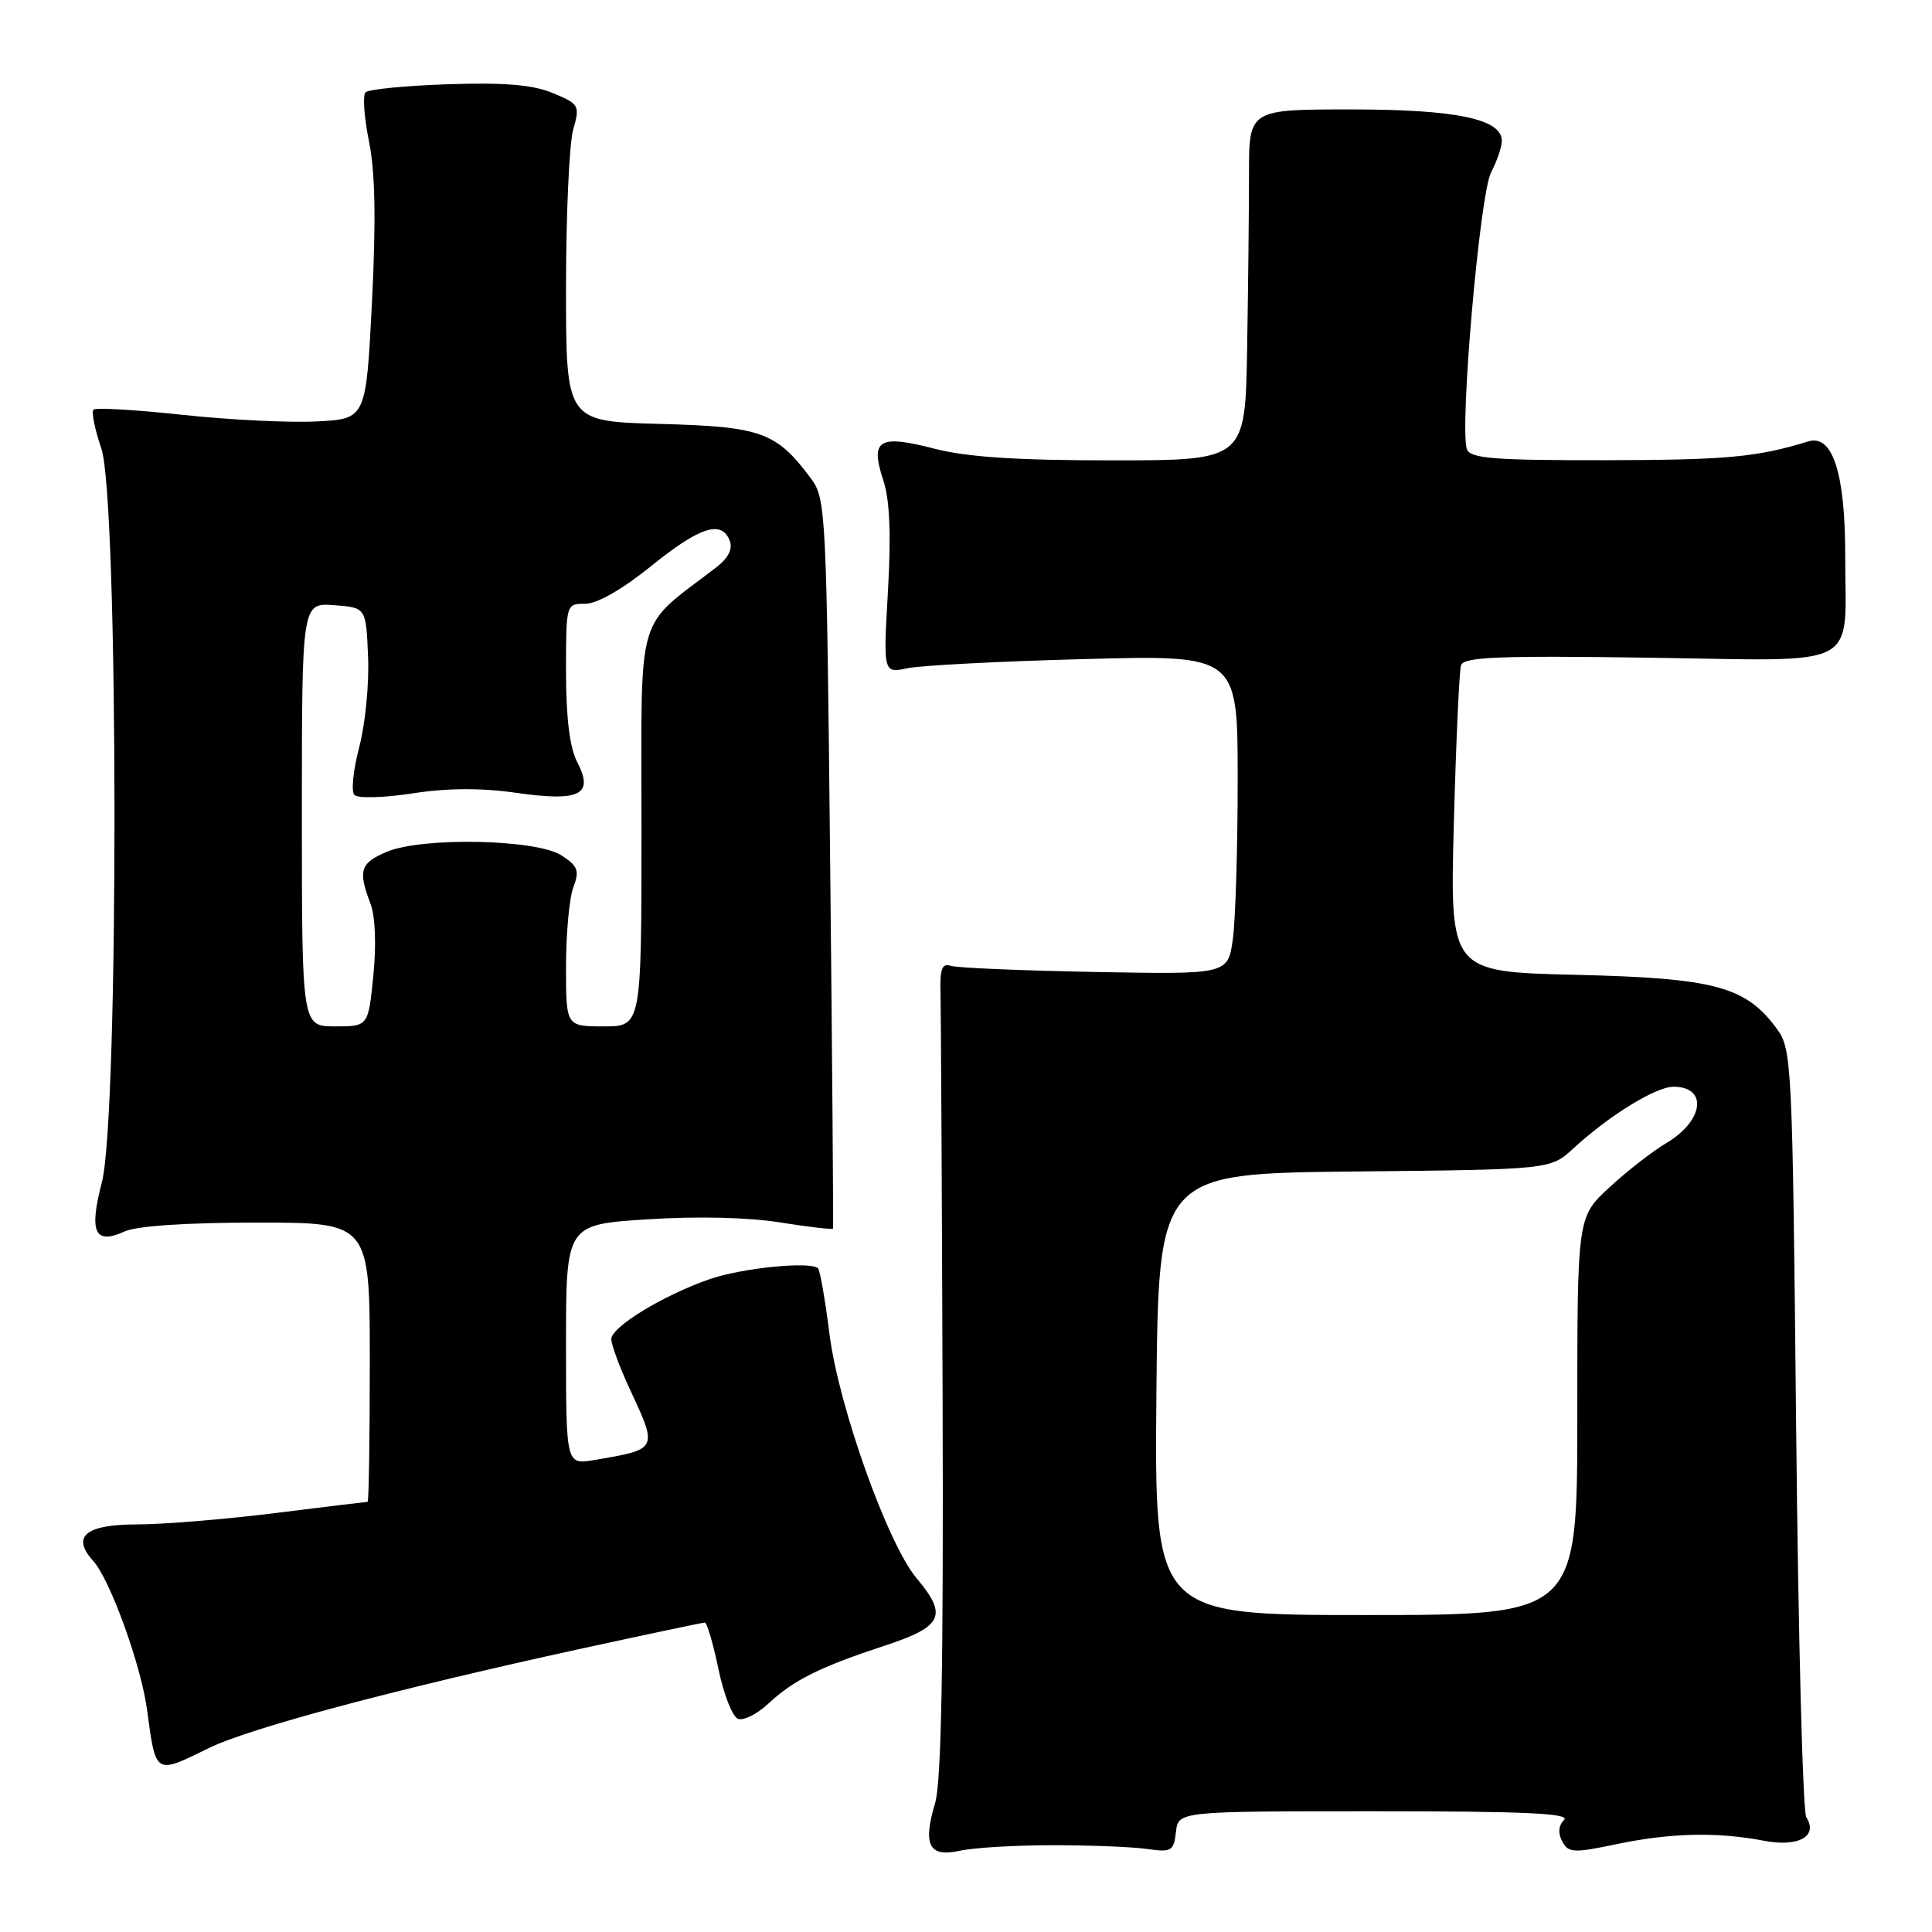 <?xml version="1.0" encoding="UTF-8" standalone="no"?>
<!DOCTYPE svg PUBLIC "-//W3C//DTD SVG 1.1//EN" "http://www.w3.org/Graphics/SVG/1.1/DTD/svg11.dtd" >
<svg xmlns="http://www.w3.org/2000/svg" xmlns:xlink="http://www.w3.org/1999/xlink" version="1.1" viewBox="0 0 256 256">
 <g >
 <path fill="currentColor"
d=" M 139.50 244.50 C 144.45 244.50 150.07 244.72 152.00 245.00 C 155.22 245.46 155.53 245.28 155.82 242.75 C 156.13 240.00 156.13 240.00 182.27 240.00 C 202.00 240.00 208.12 240.28 207.25 241.15 C 206.50 241.90 206.42 242.91 207.00 243.99 C 207.82 245.52 208.49 245.56 214.20 244.36 C 221.36 242.86 227.58 242.72 233.74 243.91 C 238.31 244.79 240.96 243.31 239.34 240.79 C 238.88 240.08 238.28 216.92 238.00 189.32 C 237.51 140.61 237.44 139.06 235.44 136.32 C 231.33 130.71 227.22 129.60 208.81 129.17 C 192.12 128.77 192.12 128.77 192.64 109.14 C 192.93 98.34 193.36 88.89 193.59 88.15 C 193.94 87.05 198.58 86.86 218.55 87.15 C 247.05 87.56 244.50 88.90 244.50 73.50 C 244.50 62.66 242.81 57.50 239.60 58.49 C 232.78 60.59 228.79 60.95 212.72 60.98 C 198.02 61.00 194.84 60.75 194.38 59.54 C 193.36 56.88 196.07 25.77 197.57 22.86 C 198.36 21.34 199.00 19.46 199.00 18.67 C 199.00 15.76 192.94 14.50 179.00 14.50 C 165.50 14.50 165.50 14.50 165.50 23.00 C 165.50 27.68 165.39 38.14 165.25 46.25 C 165.00 61.00 165.00 61.00 147.39 61.00 C 134.67 61.00 128.12 60.57 123.76 59.44 C 116.45 57.54 115.27 58.27 117.03 63.60 C 117.90 66.23 118.09 70.72 117.66 78.31 C 117.03 89.22 117.03 89.22 120.27 88.54 C 122.05 88.17 132.61 87.62 143.75 87.33 C 164.00 86.79 164.00 86.79 164.00 103.26 C 164.00 112.31 163.71 121.84 163.36 124.42 C 162.71 129.12 162.71 129.12 145.11 128.79 C 135.42 128.61 126.83 128.25 126.00 127.98 C 124.82 127.60 124.53 128.37 124.62 131.50 C 124.68 133.70 124.81 157.89 124.90 185.27 C 125.02 220.85 124.74 236.14 123.90 238.94 C 122.24 244.49 123.11 246.15 127.21 245.23 C 129.02 244.83 134.55 244.50 139.50 244.50 Z  M 27.67 231.63 C 33.06 228.99 52.26 223.86 76.68 218.53 C 85.58 216.59 93.10 215.00 93.39 215.00 C 93.68 215.00 94.49 217.75 95.19 221.12 C 95.88 224.48 97.05 227.47 97.78 227.75 C 98.52 228.03 100.33 227.13 101.81 225.74 C 105.15 222.62 108.62 220.89 117.25 218.05 C 124.93 215.53 125.62 214.07 121.45 209.12 C 117.62 204.57 111.11 186.31 109.91 176.76 C 109.34 172.24 108.66 168.33 108.39 168.06 C 107.42 167.09 98.19 168.02 93.93 169.53 C 87.75 171.70 81.00 175.84 81.00 177.44 C 81.00 178.19 82.12 181.21 83.49 184.15 C 87.18 192.08 87.21 192.03 78.75 193.46 C 75.00 194.09 75.00 194.09 75.00 178.17 C 75.00 162.26 75.00 162.26 85.75 161.57 C 92.31 161.14 99.18 161.30 103.38 161.98 C 107.16 162.58 110.31 162.95 110.38 162.79 C 110.44 162.63 110.28 140.82 110.00 114.32 C 109.52 67.63 109.44 66.06 107.44 63.38 C 102.84 57.23 100.90 56.53 87.43 56.17 C 75.00 55.84 75.00 55.84 75.00 38.16 C 75.00 28.44 75.43 19.00 75.95 17.17 C 76.86 13.98 76.76 13.80 73.28 12.34 C 70.62 11.23 66.93 10.92 59.41 11.16 C 53.77 11.35 48.84 11.83 48.44 12.23 C 48.04 12.62 48.25 15.55 48.89 18.73 C 49.72 22.76 49.83 29.16 49.29 40.00 C 48.50 55.50 48.50 55.50 42.00 55.84 C 38.42 56.03 30.42 55.64 24.21 54.97 C 18.00 54.30 12.68 53.99 12.39 54.28 C 12.09 54.57 12.56 56.89 13.43 59.44 C 15.71 66.15 15.77 147.95 13.50 156.65 C 11.77 163.31 12.54 164.98 16.52 163.17 C 18.12 162.44 24.74 162.00 34.05 162.00 C 49.00 162.00 49.00 162.00 49.00 180.50 C 49.00 190.68 48.87 199.00 48.71 199.00 C 48.55 199.00 43.04 199.67 36.46 200.49 C 29.88 201.31 21.67 201.99 18.22 201.99 C 11.33 202.00 9.41 203.58 12.35 206.83 C 14.59 209.31 18.68 220.61 19.48 226.52 C 20.66 235.26 20.49 235.15 27.67 231.63 Z  M 153.23 184.75 C 153.50 155.50 153.50 155.50 179.47 155.23 C 205.44 154.97 205.44 154.97 208.47 152.18 C 213.22 147.81 219.40 144.00 221.74 144.00 C 226.35 144.00 225.76 148.53 220.77 151.48 C 218.99 152.53 215.61 155.16 213.27 157.32 C 209.00 161.25 209.00 161.25 209.00 187.63 C 209.00 214.00 209.00 214.00 180.98 214.00 C 152.97 214.00 152.97 214.00 153.23 184.75 Z  M 40.00 107.94 C 40.00 79.89 40.00 79.89 44.25 80.19 C 48.50 80.50 48.50 80.50 48.77 87.00 C 48.93 90.58 48.40 95.97 47.60 99.00 C 46.80 102.03 46.51 104.88 46.96 105.34 C 47.42 105.81 50.87 105.71 54.64 105.13 C 59.27 104.41 63.73 104.39 68.38 105.05 C 76.89 106.26 78.74 105.32 76.47 100.95 C 75.49 99.05 75.00 95.07 75.00 89.05 C 75.00 80.01 75.00 80.00 77.56 80.00 C 79.13 80.00 82.48 78.08 86.29 75.00 C 92.74 69.79 95.62 68.86 96.70 71.66 C 97.11 72.74 96.49 73.96 94.92 75.17 C 84.09 83.49 85.00 80.32 85.00 109.56 C 85.00 136.00 85.00 136.00 80.00 136.00 C 75.00 136.00 75.00 136.00 75.00 128.07 C 75.00 123.70 75.44 118.98 75.97 117.57 C 76.81 115.38 76.59 114.77 74.41 113.35 C 71.13 111.20 55.96 110.88 51.25 112.87 C 47.74 114.35 47.42 115.35 49.07 119.68 C 49.73 121.39 49.88 125.15 49.47 129.25 C 48.80 136.00 48.80 136.00 44.40 136.00 C 40.00 136.00 40.00 136.00 40.00 107.94 Z "/>
</g>
</svg>